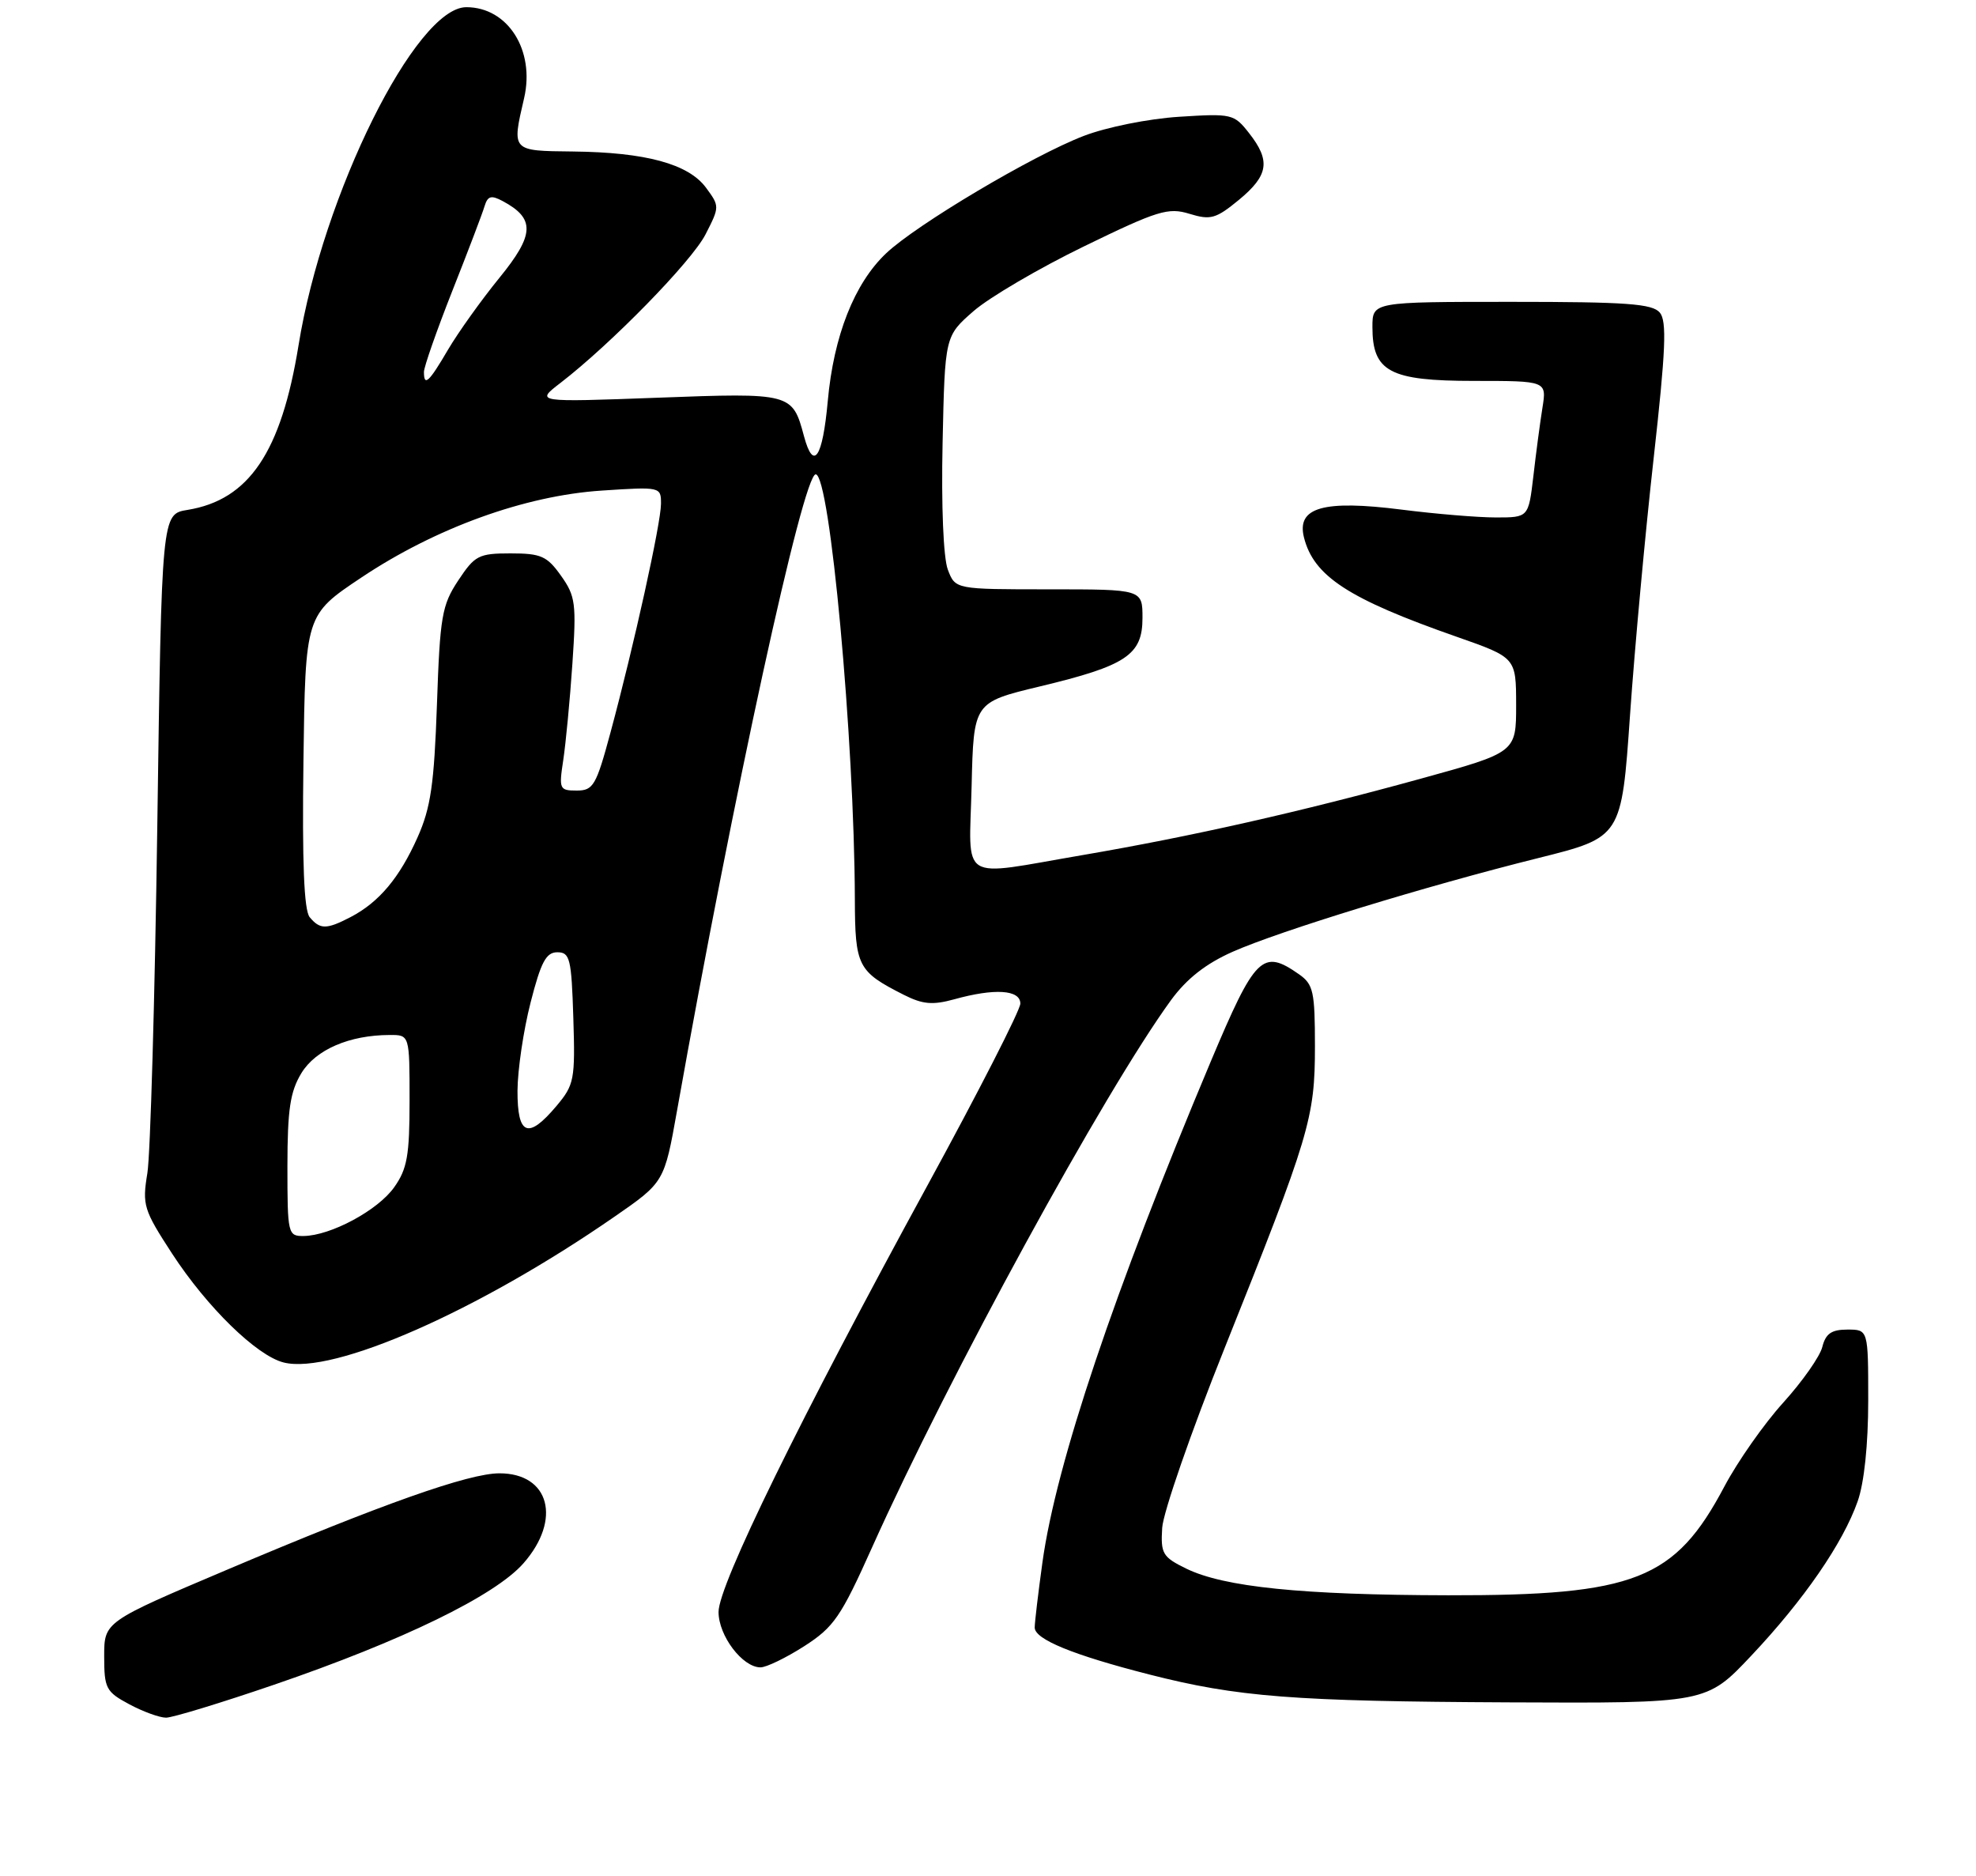 <?xml version="1.0" encoding="UTF-8" standalone="no"?>
<!DOCTYPE svg PUBLIC "-//W3C//DTD SVG 1.1//EN" "http://www.w3.org/Graphics/SVG/1.1/DTD/svg11.dtd" >
<svg xmlns="http://www.w3.org/2000/svg" xmlns:xlink="http://www.w3.org/1999/xlink" version="1.1" viewBox="0 0 275 261">
 <g >
 <path fill="currentColor"
d=" M 38.13 234.42 C 56.01 228.30 68.89 222.03 72.85 217.52 C 78.20 211.43 76.48 205.00 69.51 205.00 C 65.23 205.00 53.19 209.26 31.61 218.41 C 14.50 225.66 14.50 225.66 14.50 230.46 C 14.50 234.92 14.75 235.40 17.98 237.13 C 19.90 238.16 22.21 239.00 23.11 239.00 C 24.01 239.00 30.77 236.94 38.13 234.42 Z  M 243.73 230.37 C 251.04 222.62 256.48 214.73 258.53 208.90 C 259.44 206.33 260.00 200.99 260.00 194.87 C 260.00 185.00 260.00 185.00 257.11 185.00 C 254.88 185.00 254.08 185.56 253.61 187.42 C 253.28 188.75 250.83 192.23 248.17 195.17 C 245.51 198.10 241.83 203.35 239.99 206.82 C 233.11 219.82 227.55 222.01 201.57 221.97 C 181.19 221.93 170.36 220.83 165.09 218.26 C 161.80 216.65 161.52 216.18 161.74 212.60 C 161.87 210.46 165.77 199.21 170.42 187.60 C 182.29 157.94 183.00 155.57 183.00 145.59 C 183.00 137.96 182.78 136.96 180.78 135.56 C 175.69 132.00 174.70 132.98 168.48 147.75 C 155.04 179.70 146.99 203.63 145.08 217.36 C 144.49 221.64 144.00 225.74 144.00 226.46 C 144.00 228.10 149.33 230.28 159.94 232.99 C 172.24 236.13 180.01 236.73 209.99 236.87 C 237.48 237.00 237.48 237.00 243.73 230.37 Z  M 111.93 229.05 C 116.05 226.40 117.03 224.98 121.37 215.30 C 132.03 191.54 153.69 151.90 162.97 139.16 C 165.16 136.17 167.81 134.09 171.55 132.43 C 178.18 129.50 198.47 123.28 214.09 119.39 C 225.67 116.50 225.67 116.50 226.85 99.50 C 227.50 90.15 228.98 74.06 230.14 63.75 C 231.82 48.73 231.99 44.69 231.00 43.50 C 229.97 42.26 226.36 42.00 210.38 42.00 C 191.00 42.00 191.00 42.00 191.00 45.50 C 191.00 51.72 193.40 53.00 205.13 53.00 C 215.26 53.00 215.26 53.00 214.66 56.75 C 214.33 58.81 213.76 63.09 213.40 66.25 C 212.72 72.00 212.72 72.00 208.18 72.00 C 205.68 72.00 199.78 71.51 195.07 70.91 C 184.17 69.53 180.43 70.59 181.47 74.77 C 182.83 80.18 187.66 83.33 202.75 88.61 C 210.99 91.50 210.99 91.50 211.00 98.09 C 211.00 104.69 211.00 104.69 197.72 108.35 C 181.02 112.95 165.85 116.38 150.65 118.98 C 133.20 121.96 134.89 123.01 135.22 109.36 C 135.50 97.73 135.50 97.73 144.68 95.52 C 156.76 92.63 159.00 91.13 159.00 85.98 C 159.00 82.00 159.00 82.00 145.98 82.00 C 132.95 82.00 132.95 82.00 131.91 79.26 C 131.29 77.64 130.99 70.37 131.18 61.64 C 131.50 46.77 131.50 46.77 135.50 43.28 C 137.70 41.37 144.62 37.31 150.88 34.27 C 161.14 29.28 162.58 28.84 165.54 29.75 C 168.48 30.65 169.22 30.44 172.42 27.81 C 176.55 24.40 176.86 22.37 173.83 18.52 C 171.74 15.85 171.43 15.78 164.08 16.25 C 159.83 16.52 154.01 17.69 150.83 18.91 C 143.73 21.63 127.54 31.25 123.32 35.25 C 118.90 39.43 116.02 46.73 115.20 55.81 C 114.48 63.74 113.21 65.61 111.89 60.69 C 110.28 54.68 110.15 54.64 91.50 55.34 C 74.50 55.97 74.50 55.97 78.00 53.28 C 85.08 47.82 96.25 36.39 98.19 32.61 C 100.16 28.76 100.16 28.70 98.25 26.11 C 95.80 22.80 89.84 21.19 79.75 21.08 C 71.14 20.99 71.22 21.07 72.94 13.66 C 74.48 7.00 70.68 1.00 64.90 1.00 C 57.87 1.00 44.94 27.04 41.55 48.03 C 39.14 62.91 34.66 69.56 26.09 70.95 C 22.50 71.53 22.50 71.53 21.89 115.02 C 21.55 138.93 20.93 160.63 20.51 163.23 C 19.78 167.68 19.98 168.33 23.95 174.43 C 28.82 181.90 35.73 188.64 39.48 189.58 C 46.35 191.31 66.56 182.41 85.48 169.32 C 92.45 164.50 92.45 164.50 94.23 154.50 C 102.05 110.58 111.76 66.00 113.52 66.00 C 115.50 66.00 118.90 102.90 118.97 125.10 C 119.00 134.46 119.36 135.17 125.78 138.42 C 128.41 139.75 129.79 139.87 132.78 139.05 C 138.42 137.48 142.00 137.71 142.00 139.64 C 142.00 140.54 136.19 151.91 129.09 164.91 C 111.29 197.51 100.00 220.55 100.00 224.29 C 100.00 227.60 103.33 232.00 105.84 232.00 C 106.66 232.00 109.40 230.67 111.93 229.05 Z  M 40.00 162.25 C 40.01 154.36 40.38 151.89 41.95 149.31 C 43.95 146.04 48.63 144.02 54.25 144.01 C 57.00 144.00 57.00 144.00 57.00 153.10 C 57.00 160.80 56.67 162.65 54.85 165.21 C 52.57 168.42 46.00 171.94 42.25 171.98 C 40.07 172.00 40.00 171.70 40.00 162.25 Z  M 72.02 151.75 C 72.04 148.86 72.85 143.35 73.84 139.50 C 75.28 133.86 76.00 132.50 77.56 132.50 C 79.32 132.50 79.53 133.37 79.79 141.63 C 80.06 150.23 79.92 150.94 77.45 153.88 C 73.49 158.59 72.00 158.00 72.02 151.75 Z  M 43.10 127.62 C 42.31 126.66 42.04 120.06 42.23 105.90 C 42.50 85.56 42.50 85.56 50.29 80.36 C 60.64 73.45 73.05 68.96 83.75 68.26 C 91.94 67.72 92.00 67.74 91.99 70.11 C 91.98 72.82 88.22 89.86 84.96 101.93 C 82.97 109.31 82.57 110.00 80.26 110.00 C 77.86 110.00 77.77 109.80 78.39 105.75 C 78.74 103.41 79.32 97.38 79.66 92.35 C 80.23 83.97 80.10 82.95 78.07 80.10 C 76.13 77.37 75.29 77.00 71.06 77.00 C 66.62 77.00 66.08 77.28 63.77 80.77 C 61.50 84.20 61.23 85.75 60.81 98.02 C 60.42 109.10 59.95 112.39 58.12 116.49 C 55.61 122.13 52.75 125.54 48.80 127.60 C 45.43 129.35 44.54 129.35 43.10 127.62 Z  M 59.00 51.75 C 59.00 51.06 60.77 46.00 62.94 40.50 C 65.12 35.00 67.14 29.69 67.43 28.71 C 67.87 27.26 68.35 27.12 69.96 27.98 C 74.50 30.41 74.41 32.64 69.50 38.66 C 66.98 41.75 63.77 46.25 62.36 48.64 C 59.69 53.20 59.00 53.84 59.00 51.75 Z "/>
</g>
</svg>